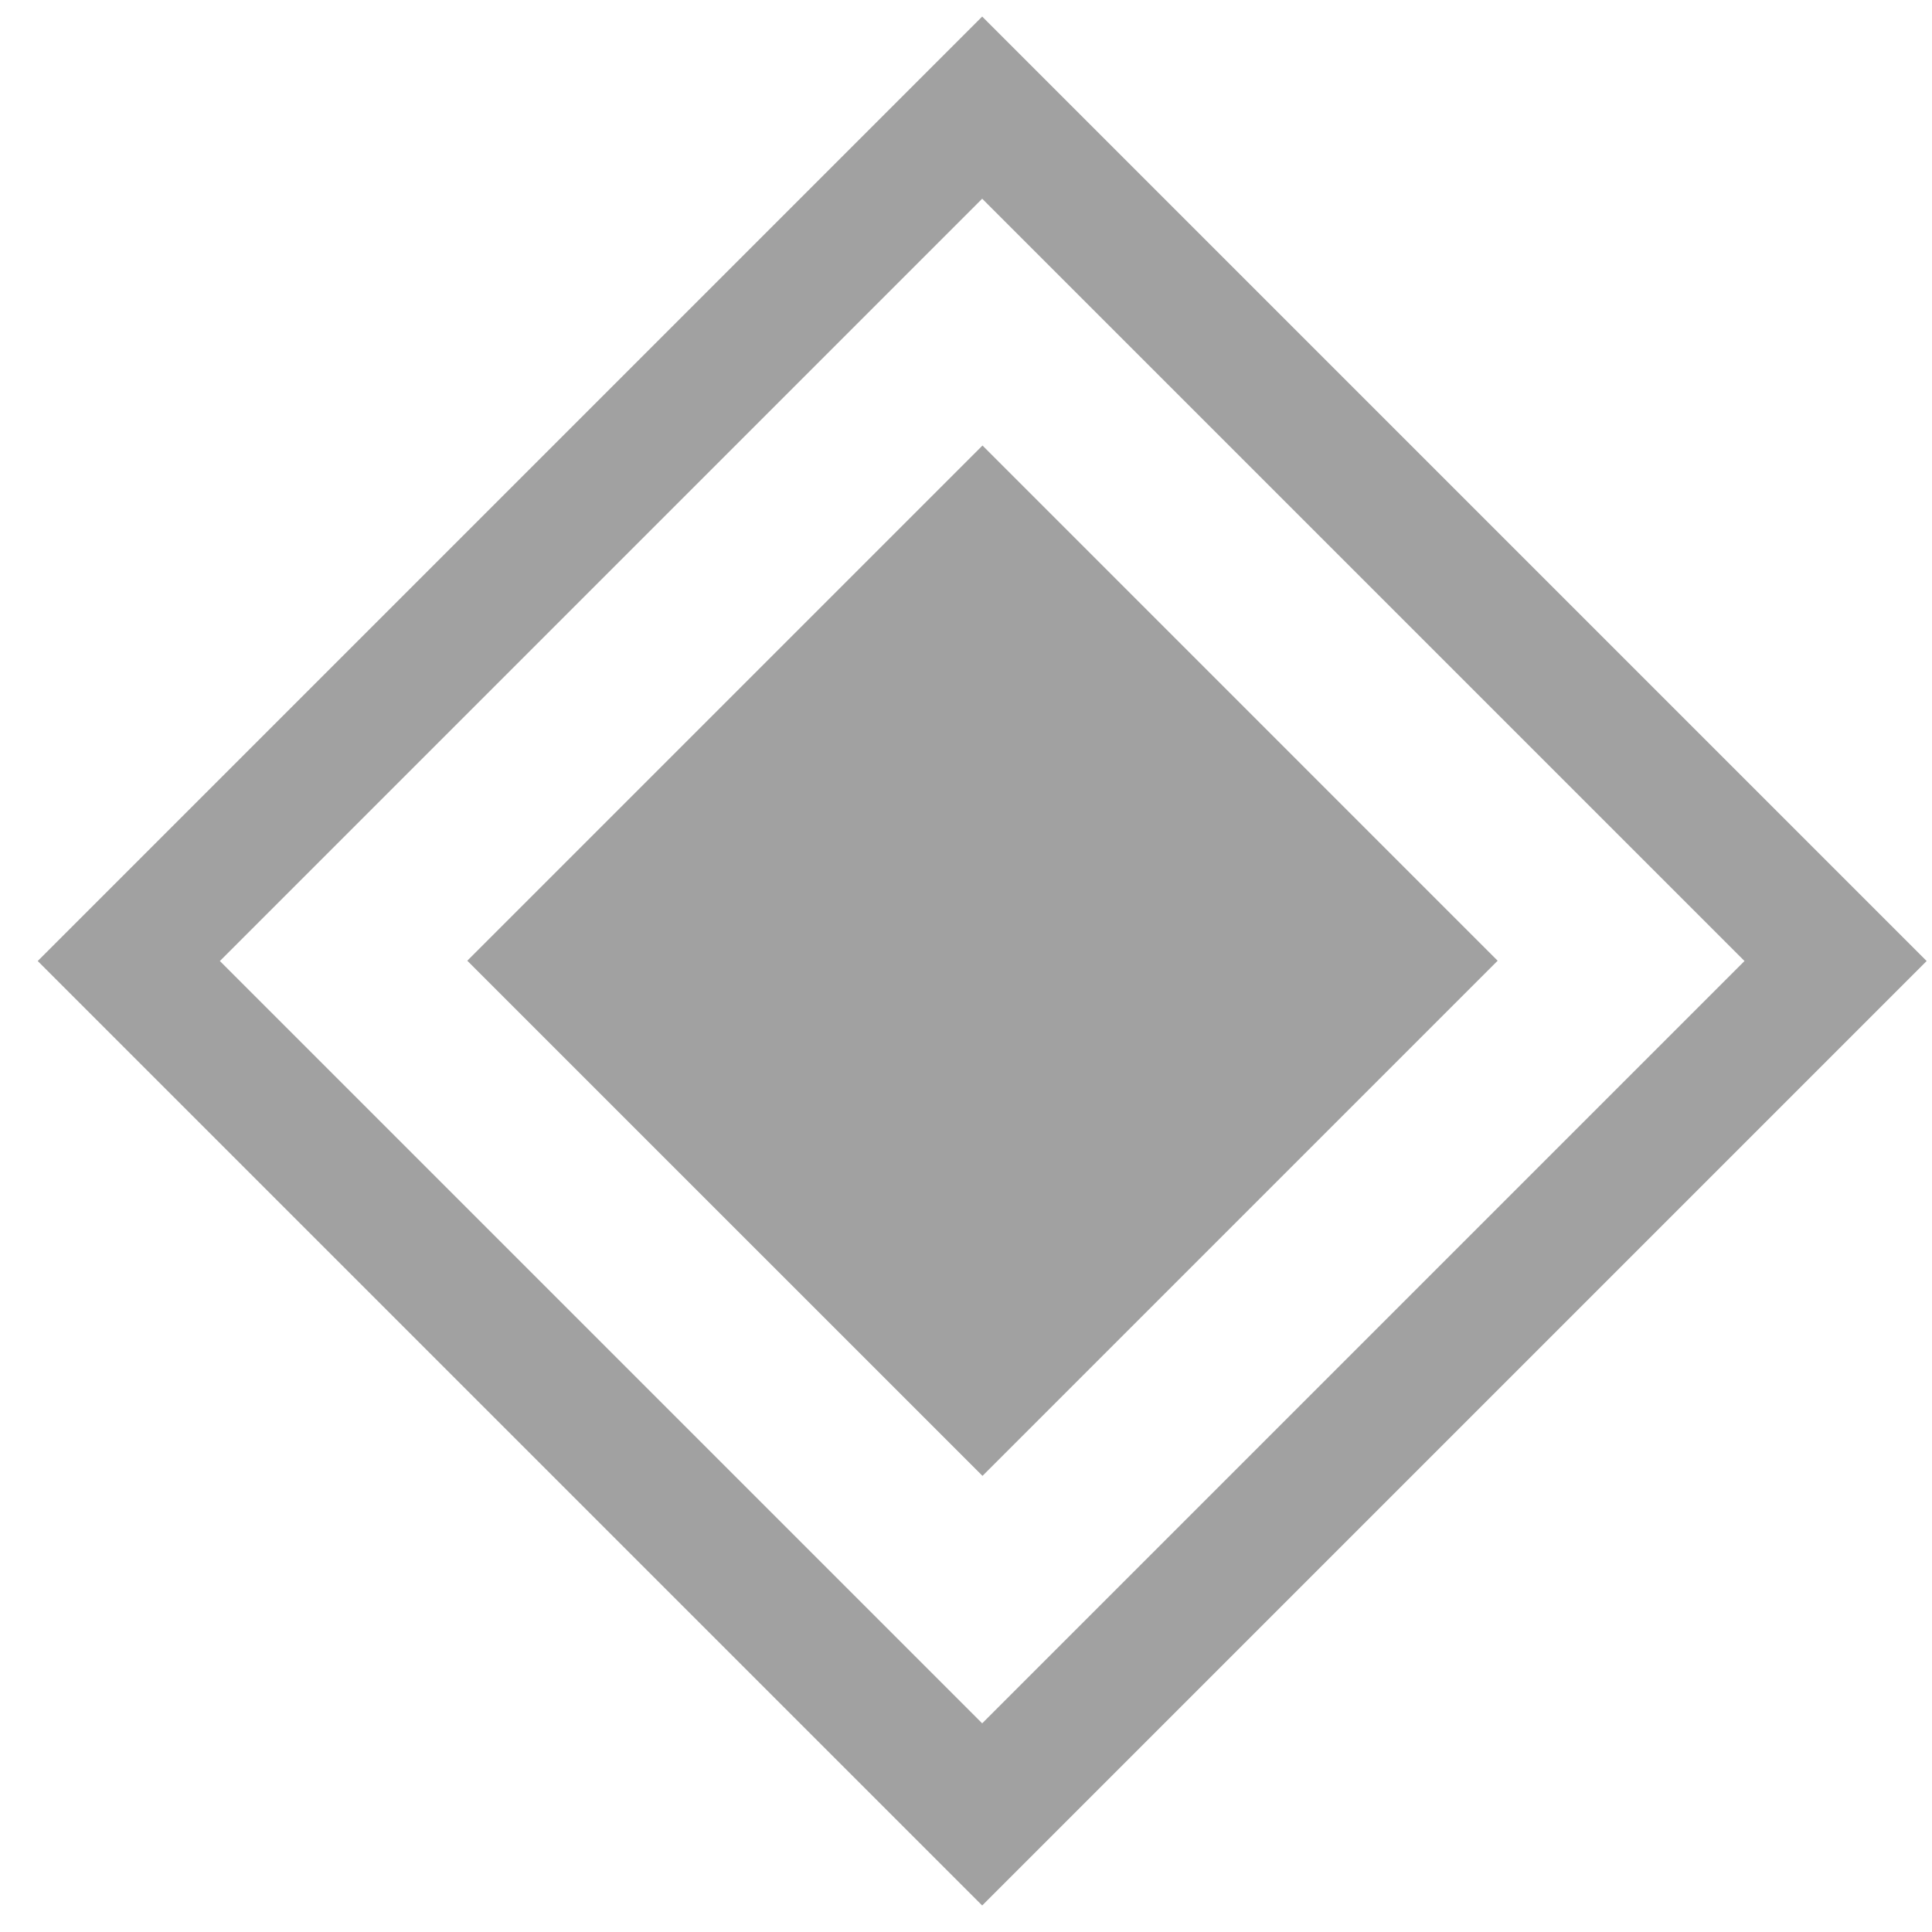 <svg width="45" height="45" viewBox="0 0 45 45" fill="none" xmlns="http://www.w3.org/2000/svg">
<path d="M3 22.384L22.877 42.261L42.754 22.384L22.877 2.507L3 22.384Z" stroke="#A1A1A1" stroke-width="3" stroke-miterlimit="10"/>
<path d="M10.884 22.377L22.884 34.376L34.883 22.377L22.884 10.377L10.884 22.377Z" fill="#A1A1A1"/>
</svg>
